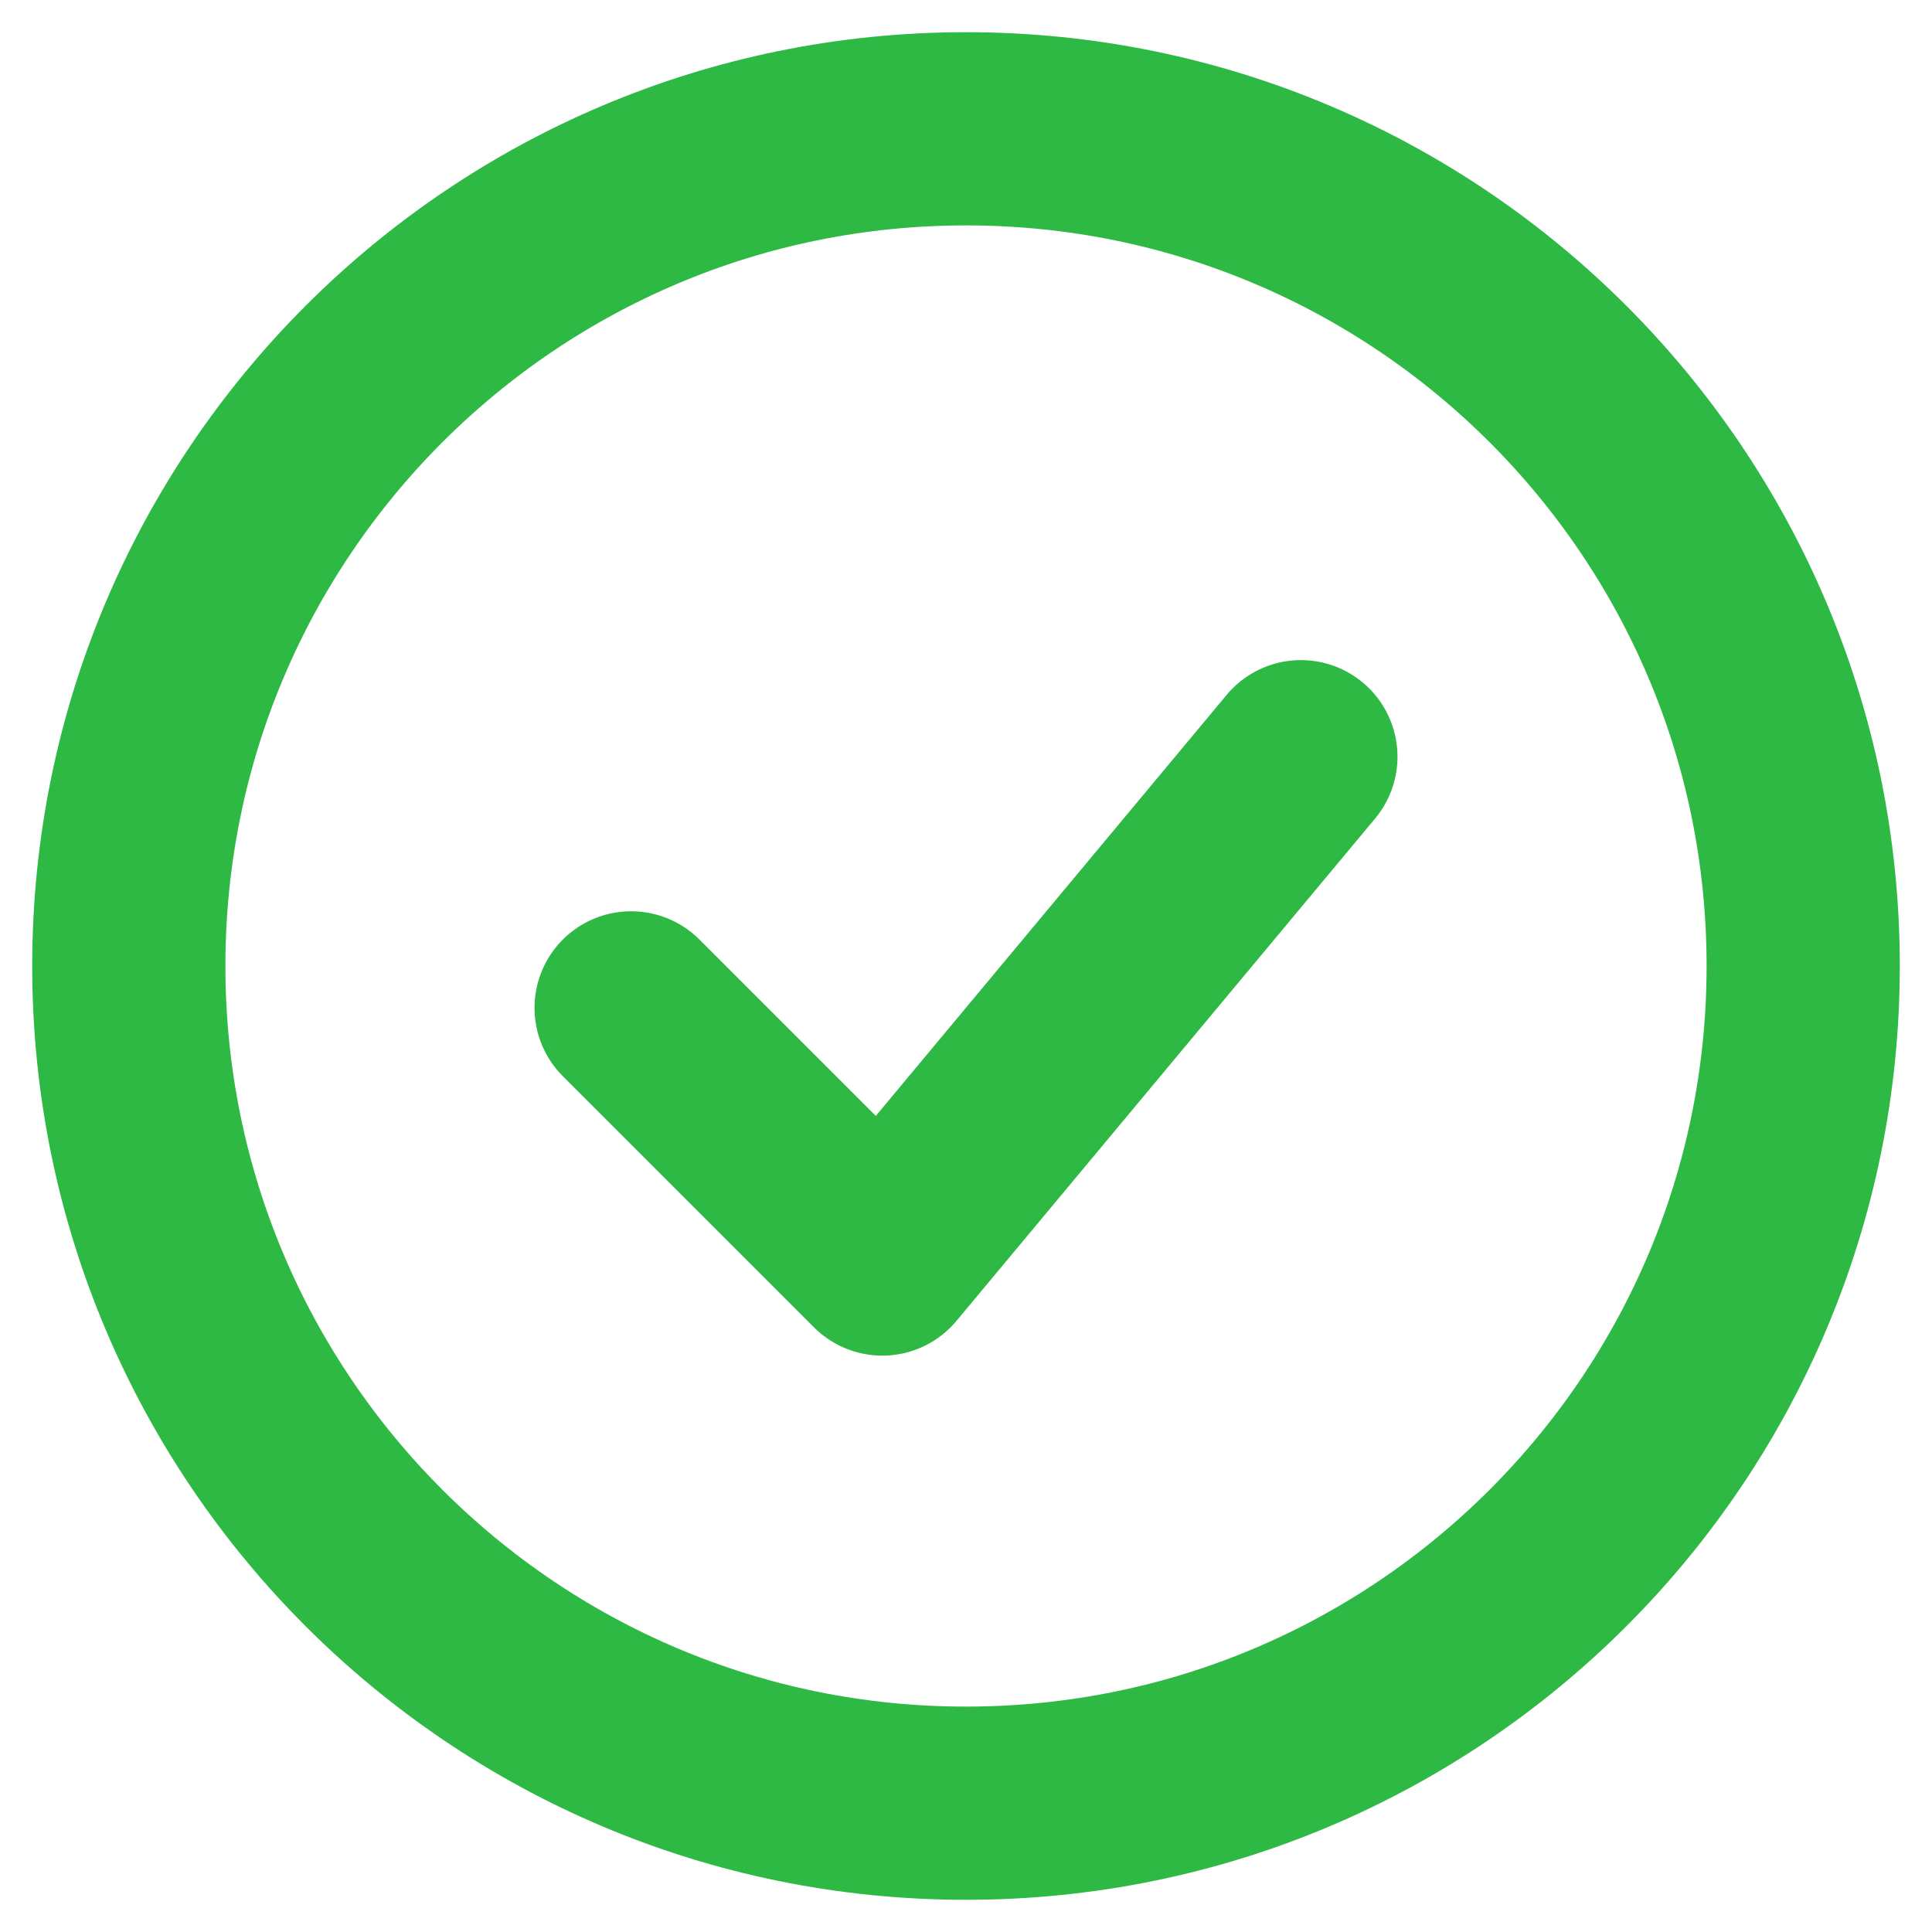 <svg width="30" height="30" viewBox="0 0 30 30" fill="none" xmlns="http://www.w3.org/2000/svg">
<path d="M9.8 15.65L13.7 19.55L20.2 11.75" stroke="#2DB944" stroke-width="3" stroke-linecap="round" stroke-linejoin="round"/>
<path d="M15 28C22.18 28 28 22.18 28 15C28 7.82 22.18 2 15 2C7.82 2 2 7.82 2 15C2 22.18 7.82 28 15 28Z" stroke="#2DB944" stroke-width="3"/>
</svg>
